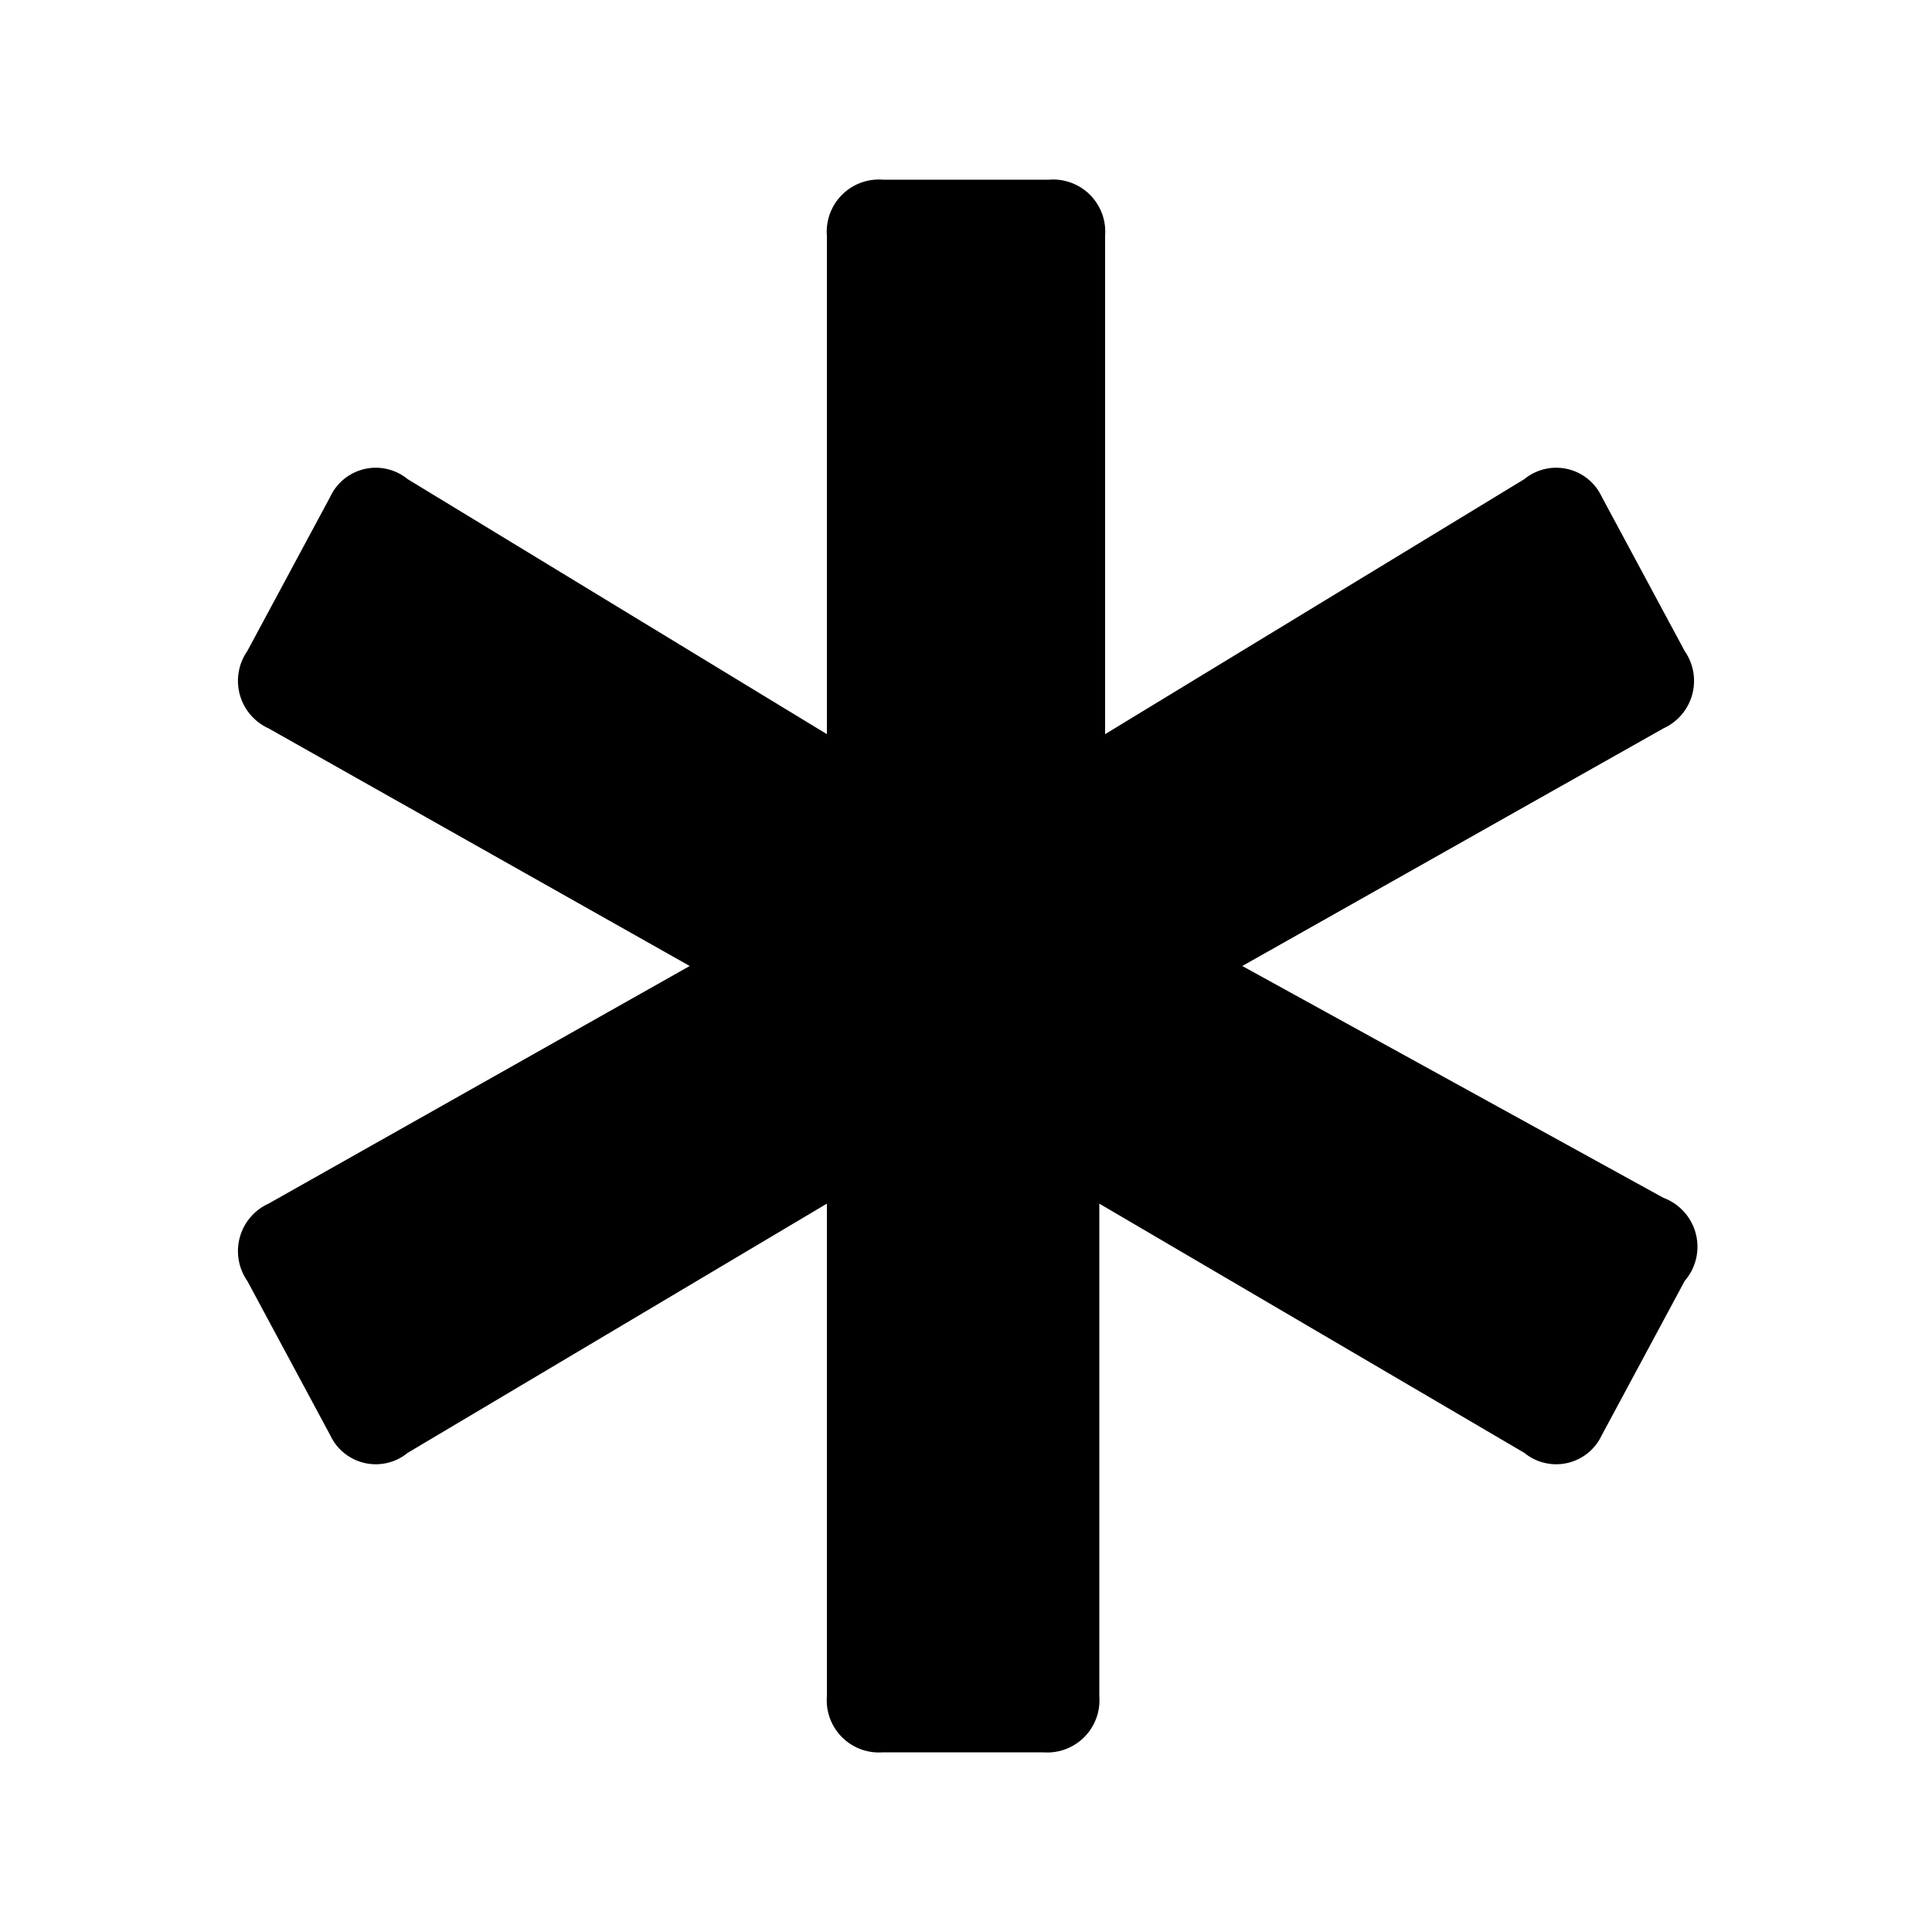 <svg id="Layer_1" data-name="Layer 1" xmlns="http://www.w3.org/2000/svg" viewBox="0 0 10 10"><title>required-star</title><path d="M8.72,6.63l-0.43.8a0.26,0.26,0,0,1-.4.09L5.69,6.23l0,2.55a0.27,0.27,0,0,1-.29.29H4.57a0.27,0.27,0,0,1-.29-0.29V6.23L2.11,7.52a0.26,0.26,0,0,1-.4-0.09l-0.43-.8a0.27,0.27,0,0,1,.11-0.4L3.57,5,1.39,3.77a0.27,0.27,0,0,1-.11-0.4l0.43-.8a0.26,0.26,0,0,1,.4-0.09L4.28,3.8V1.22A0.27,0.27,0,0,1,4.57.93H5.43a0.27,0.27,0,0,1,.29.29l0,2.58L7.89,2.48a0.26,0.26,0,0,1,.4.09l0.43,0.8a0.27,0.27,0,0,1-.11.4L6.43,5l2.18,1.2A0.27,0.27,0,0,1,8.72,6.63Z"/></svg>